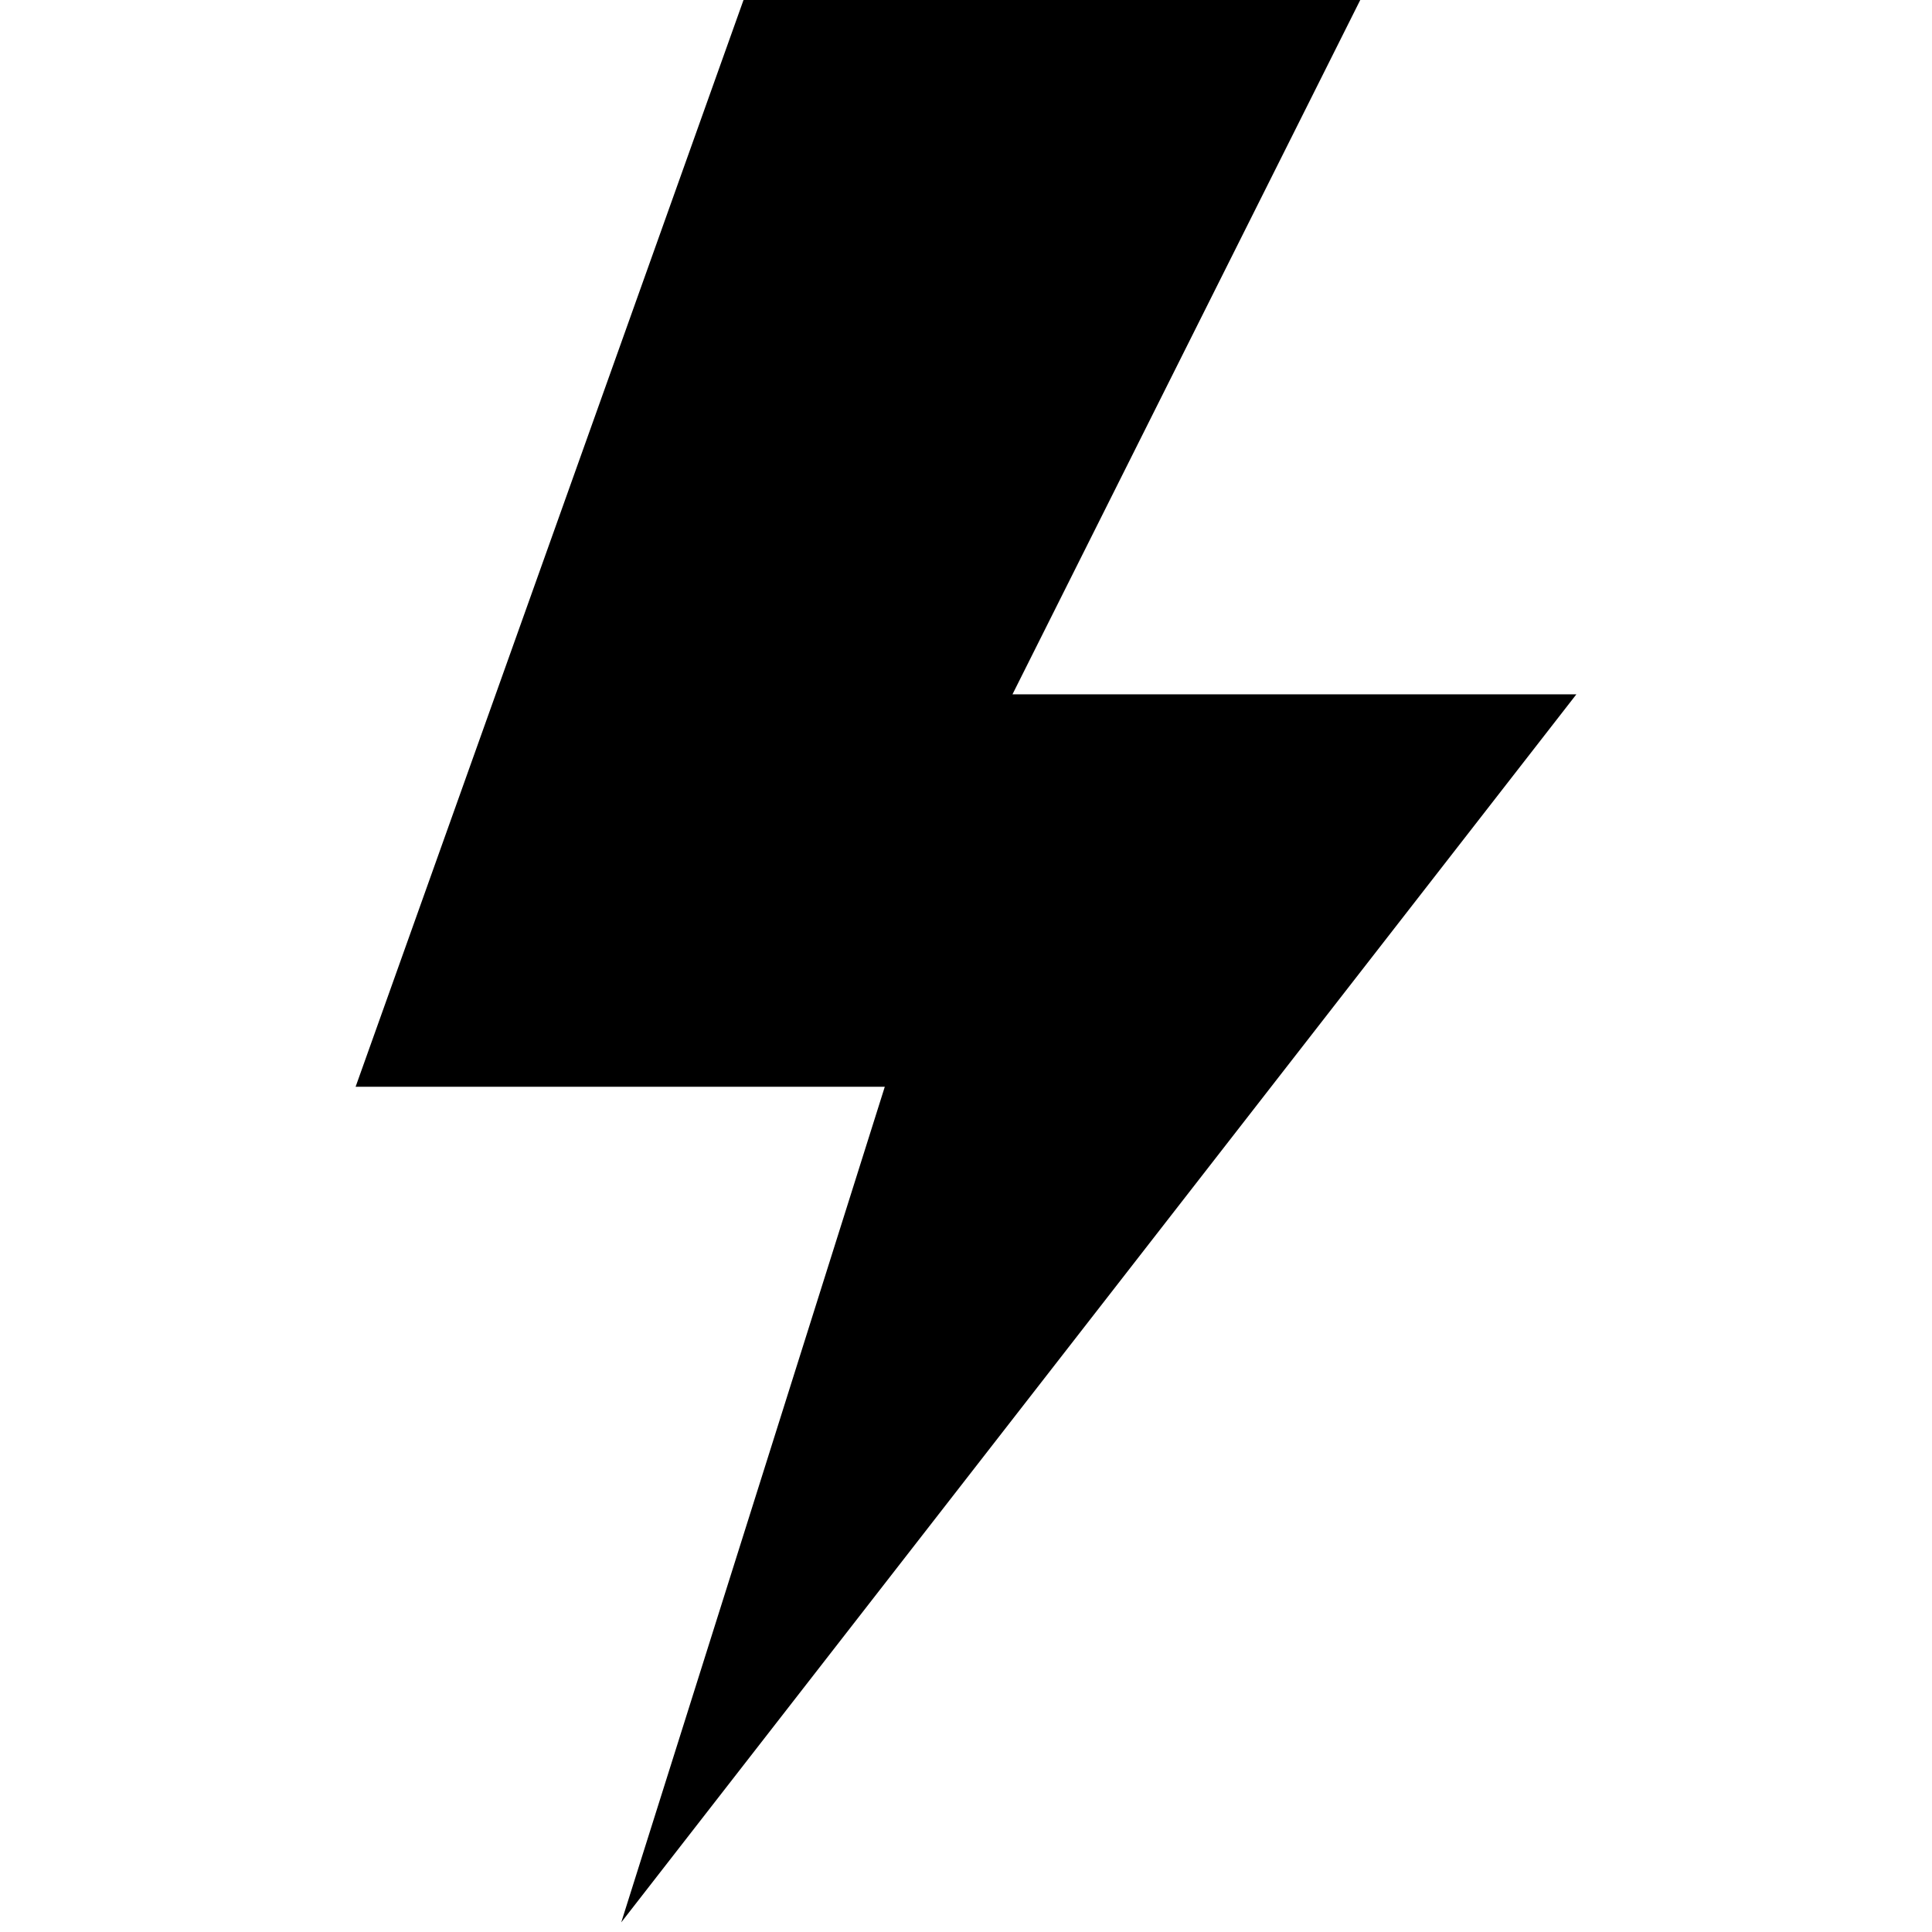 <svg id="Layer_1" data-name="Layer 1" xmlns="http://www.w3.org/2000/svg" viewBox="0 0 64 64"><g id="_Group_" data-name="&lt;Group&gt;"><polygon id="_Path_" data-name="&lt;Path&gt;" points="24.63 0 11.78 36 29.31 36 20.58 63.68 52.22 23 33.54 23 45.06 0 24.63 0"/></g></svg>